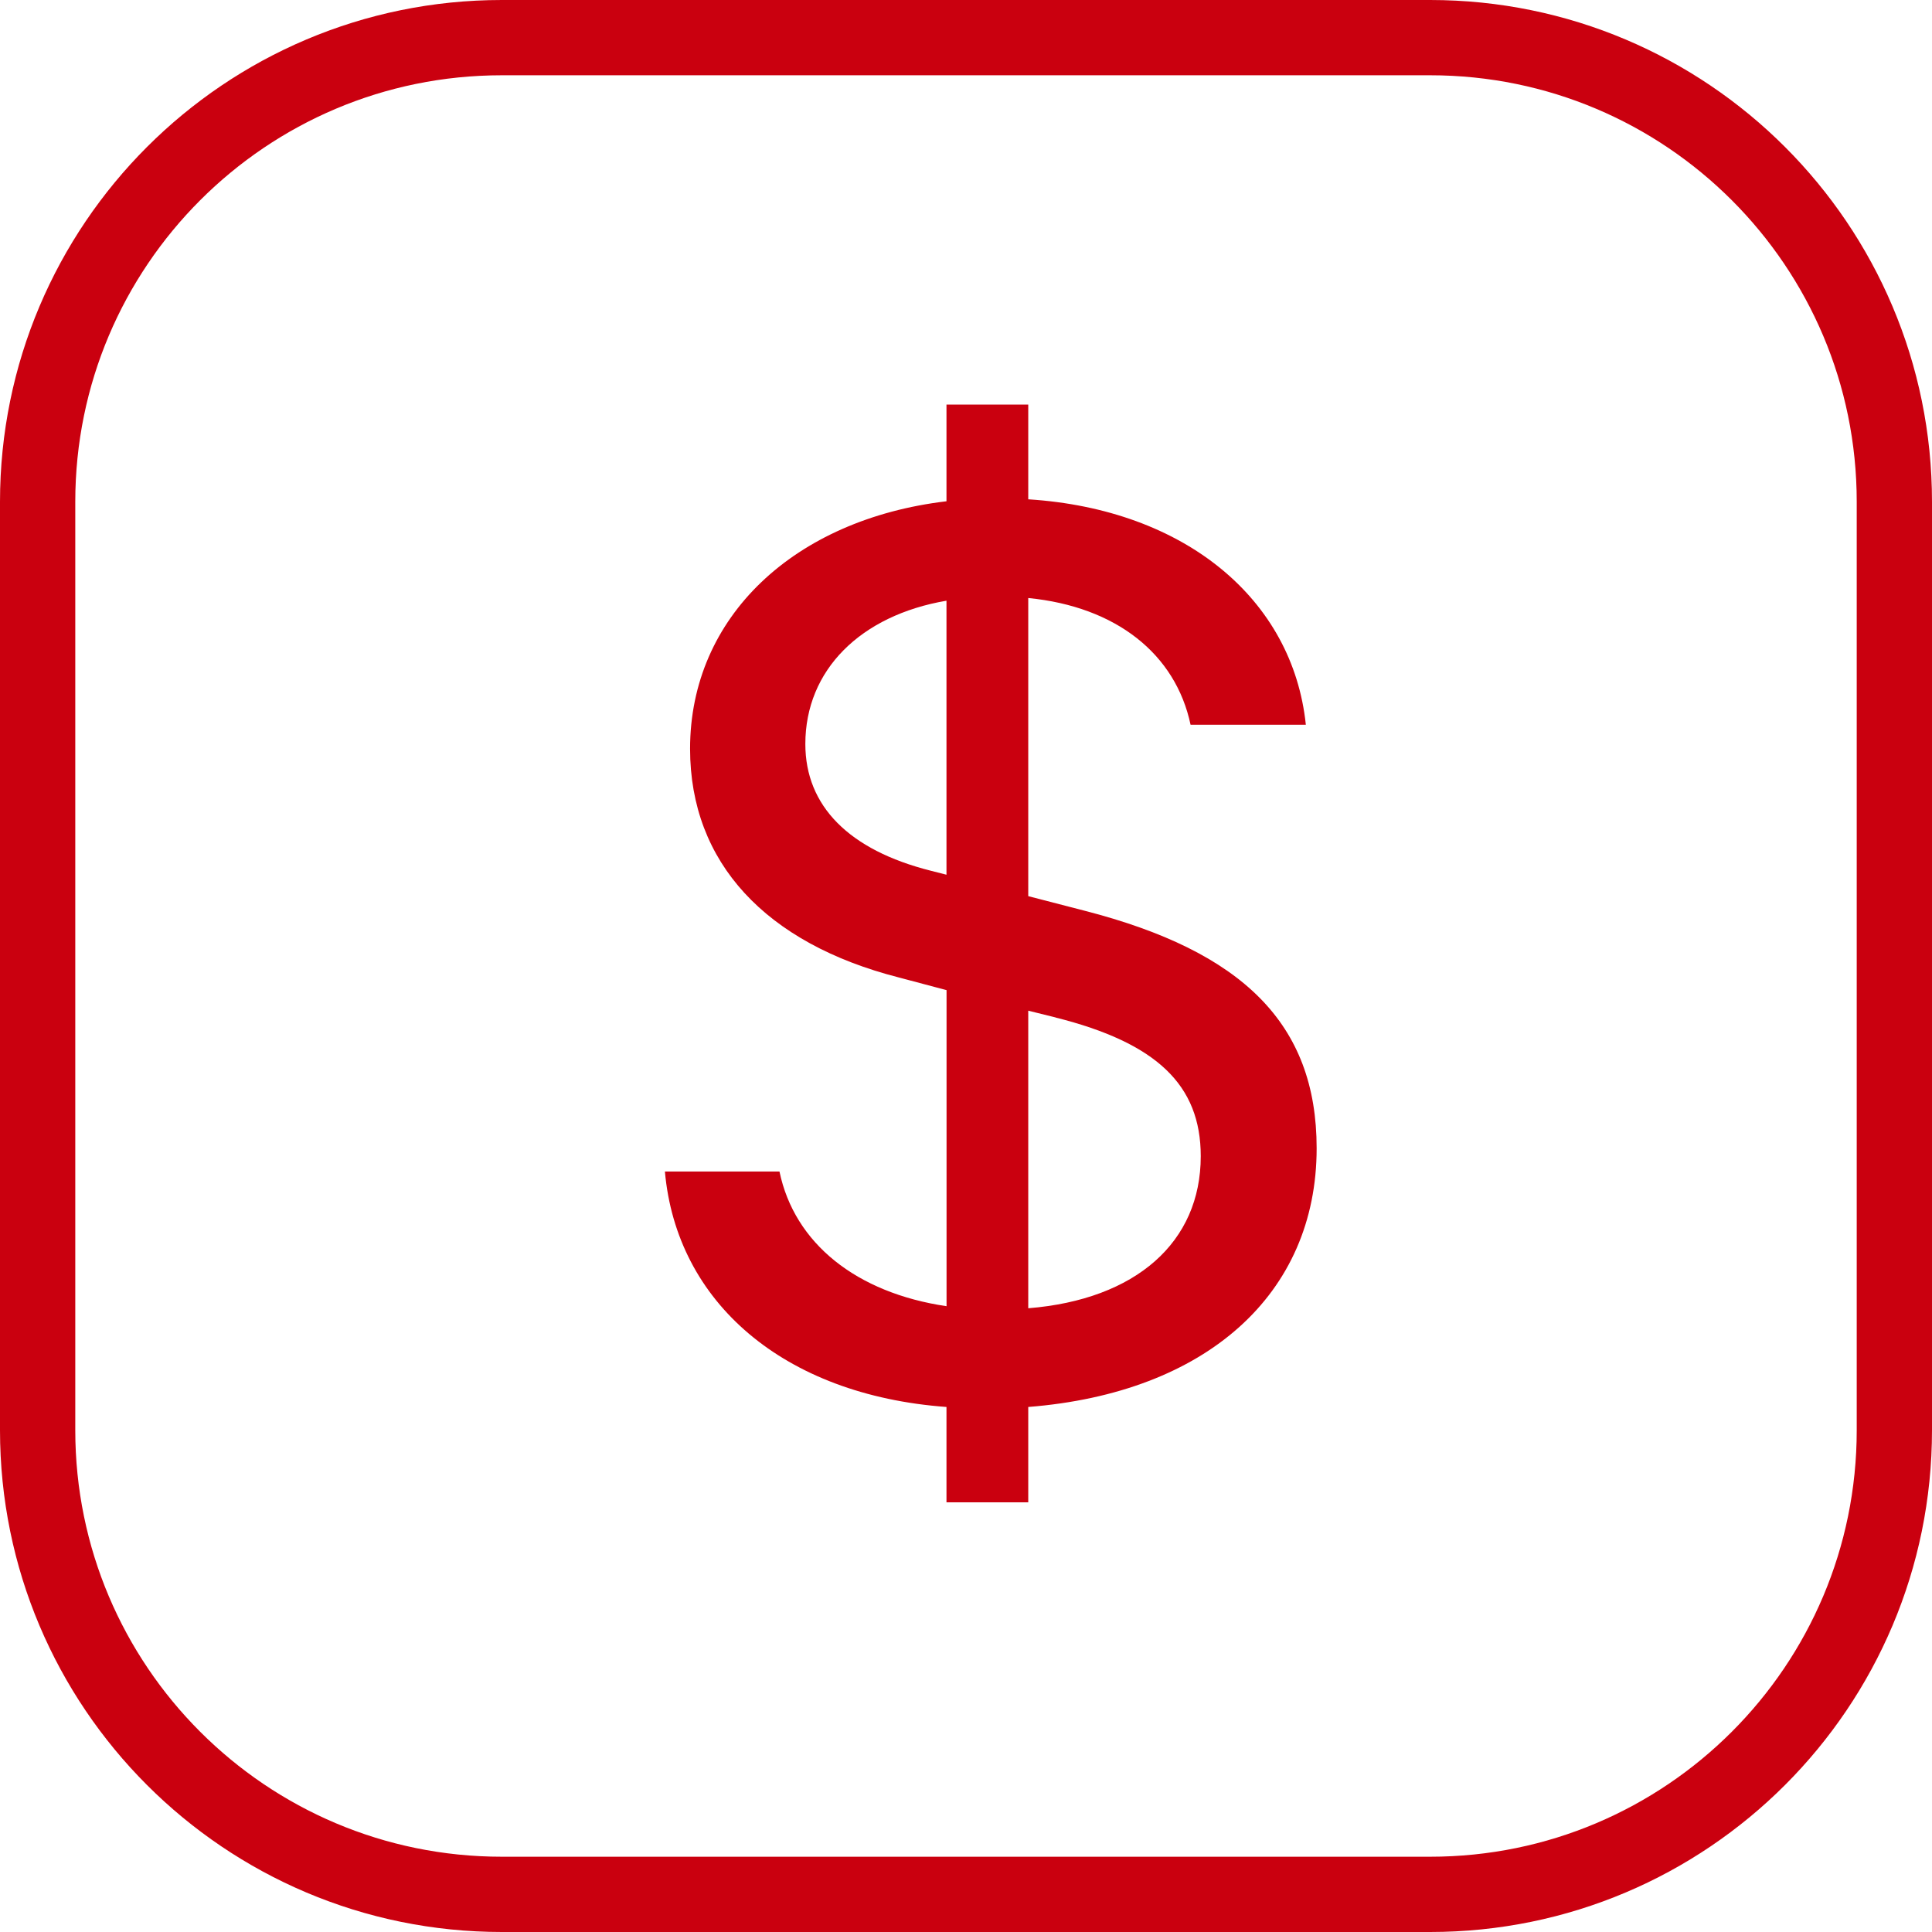 <svg width="77" height="77" viewBox="0 0 77 77" fill="none" xmlns="http://www.w3.org/2000/svg">
<path d="M26.5 46.691C26.962 51.9 31.228 55.597 37.722 56.075V59.875H40.981V56.075C48.075 55.516 52.475 51.581 52.475 45.763C52.475 40.794 49.516 37.919 43.237 36.3L40.981 35.716V23.834C44.487 24.178 46.853 26.066 47.45 28.884H52.044C51.525 23.884 47.231 20.297 40.981 19.9V16.125H37.722V19.978C31.663 20.697 27.503 24.578 27.503 29.841C27.503 34.384 30.522 37.6 35.819 38.956L37.725 39.462V52.059C34.134 51.528 31.663 49.559 31.066 46.691H26.5ZM37.097 34.703C33.837 33.881 32.097 32.125 32.097 29.653C32.097 26.703 34.297 24.525 37.722 23.941V34.862L37.097 34.703ZM42.069 40.553C46.091 41.562 47.856 43.237 47.856 46.081C47.856 49.509 45.275 51.794 40.981 52.141V40.281L42.069 40.55V40.553Z" fill="#CA000F"/>
<path d="M20 1.5H57C67.217 1.5 75.5 9.783 75.5 20V57C75.5 67.217 67.217 75.5 57 75.5H20C9.783 75.5 1.5 67.217 1.5 57V20C1.5 9.783 9.783 1.5 20 1.5Z" stroke="#CA000F" stroke-width="3"/>
</svg>
